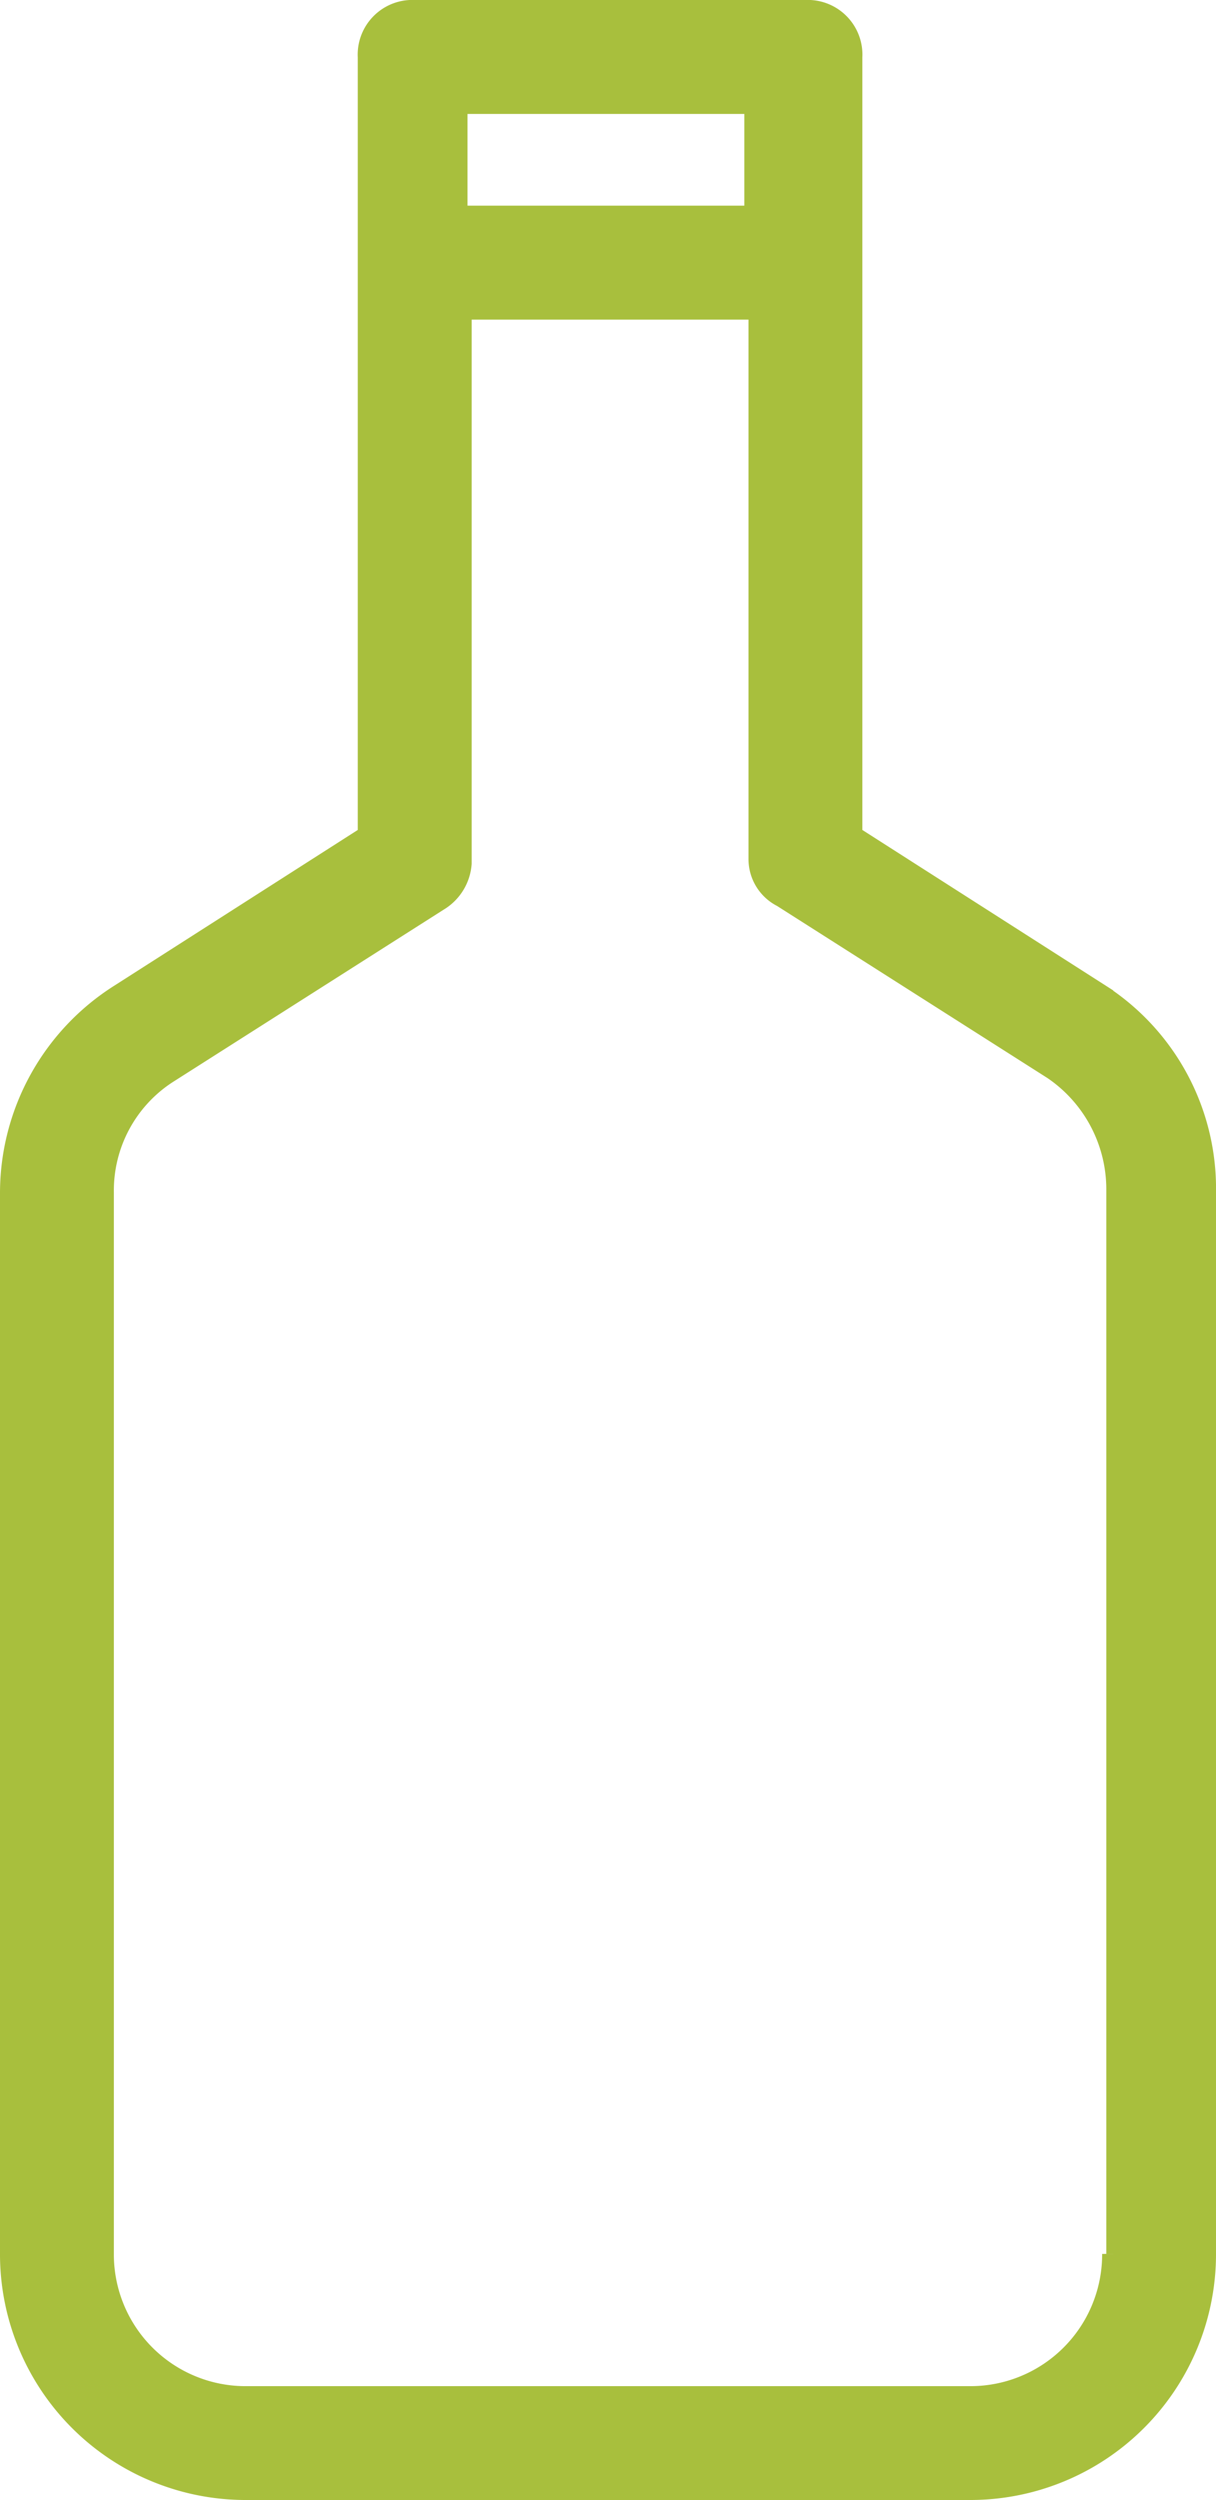 <svg xmlns="http://www.w3.org/2000/svg" width="23.079" height="47.432" viewBox="0 0 23.079 47.432">
  <path id="Path_5694" data-name="Path 5694" d="M289.887,130.653l-4.761-3.044v-14.83a.738.738,0,0,0-.781-.781H276.93a.738.738,0,0,0-.781.781v14.83l-4.761,3.044a4.357,4.357,0,0,0-2.029,3.668v20.138a4.364,4.364,0,0,0,4.371,4.371h13.737a4.364,4.364,0,0,0,4.371-4.371V134.322a4.286,4.286,0,0,0-1.951-3.668ZM277.632,113.56h5.854V115.9h-5.854Zm12.645,40.9a2.8,2.8,0,0,1-2.81,2.81H273.73a2.8,2.8,0,0,1-2.81-2.81V134.322a2.752,2.752,0,0,1,1.249-2.342l5.152-3.278a.8.8,0,0,0,.39-.625V117.462h5.854V128a.7.7,0,0,0,.39.625l5.152,3.278a2.854,2.854,0,0,1,1.249,2.342V154.46Z" transform="translate(-269.059 -111.698)" fill="#a8bf3d" stroke="#a8bf3d" stroke-width="0.6"/>
</svg>
